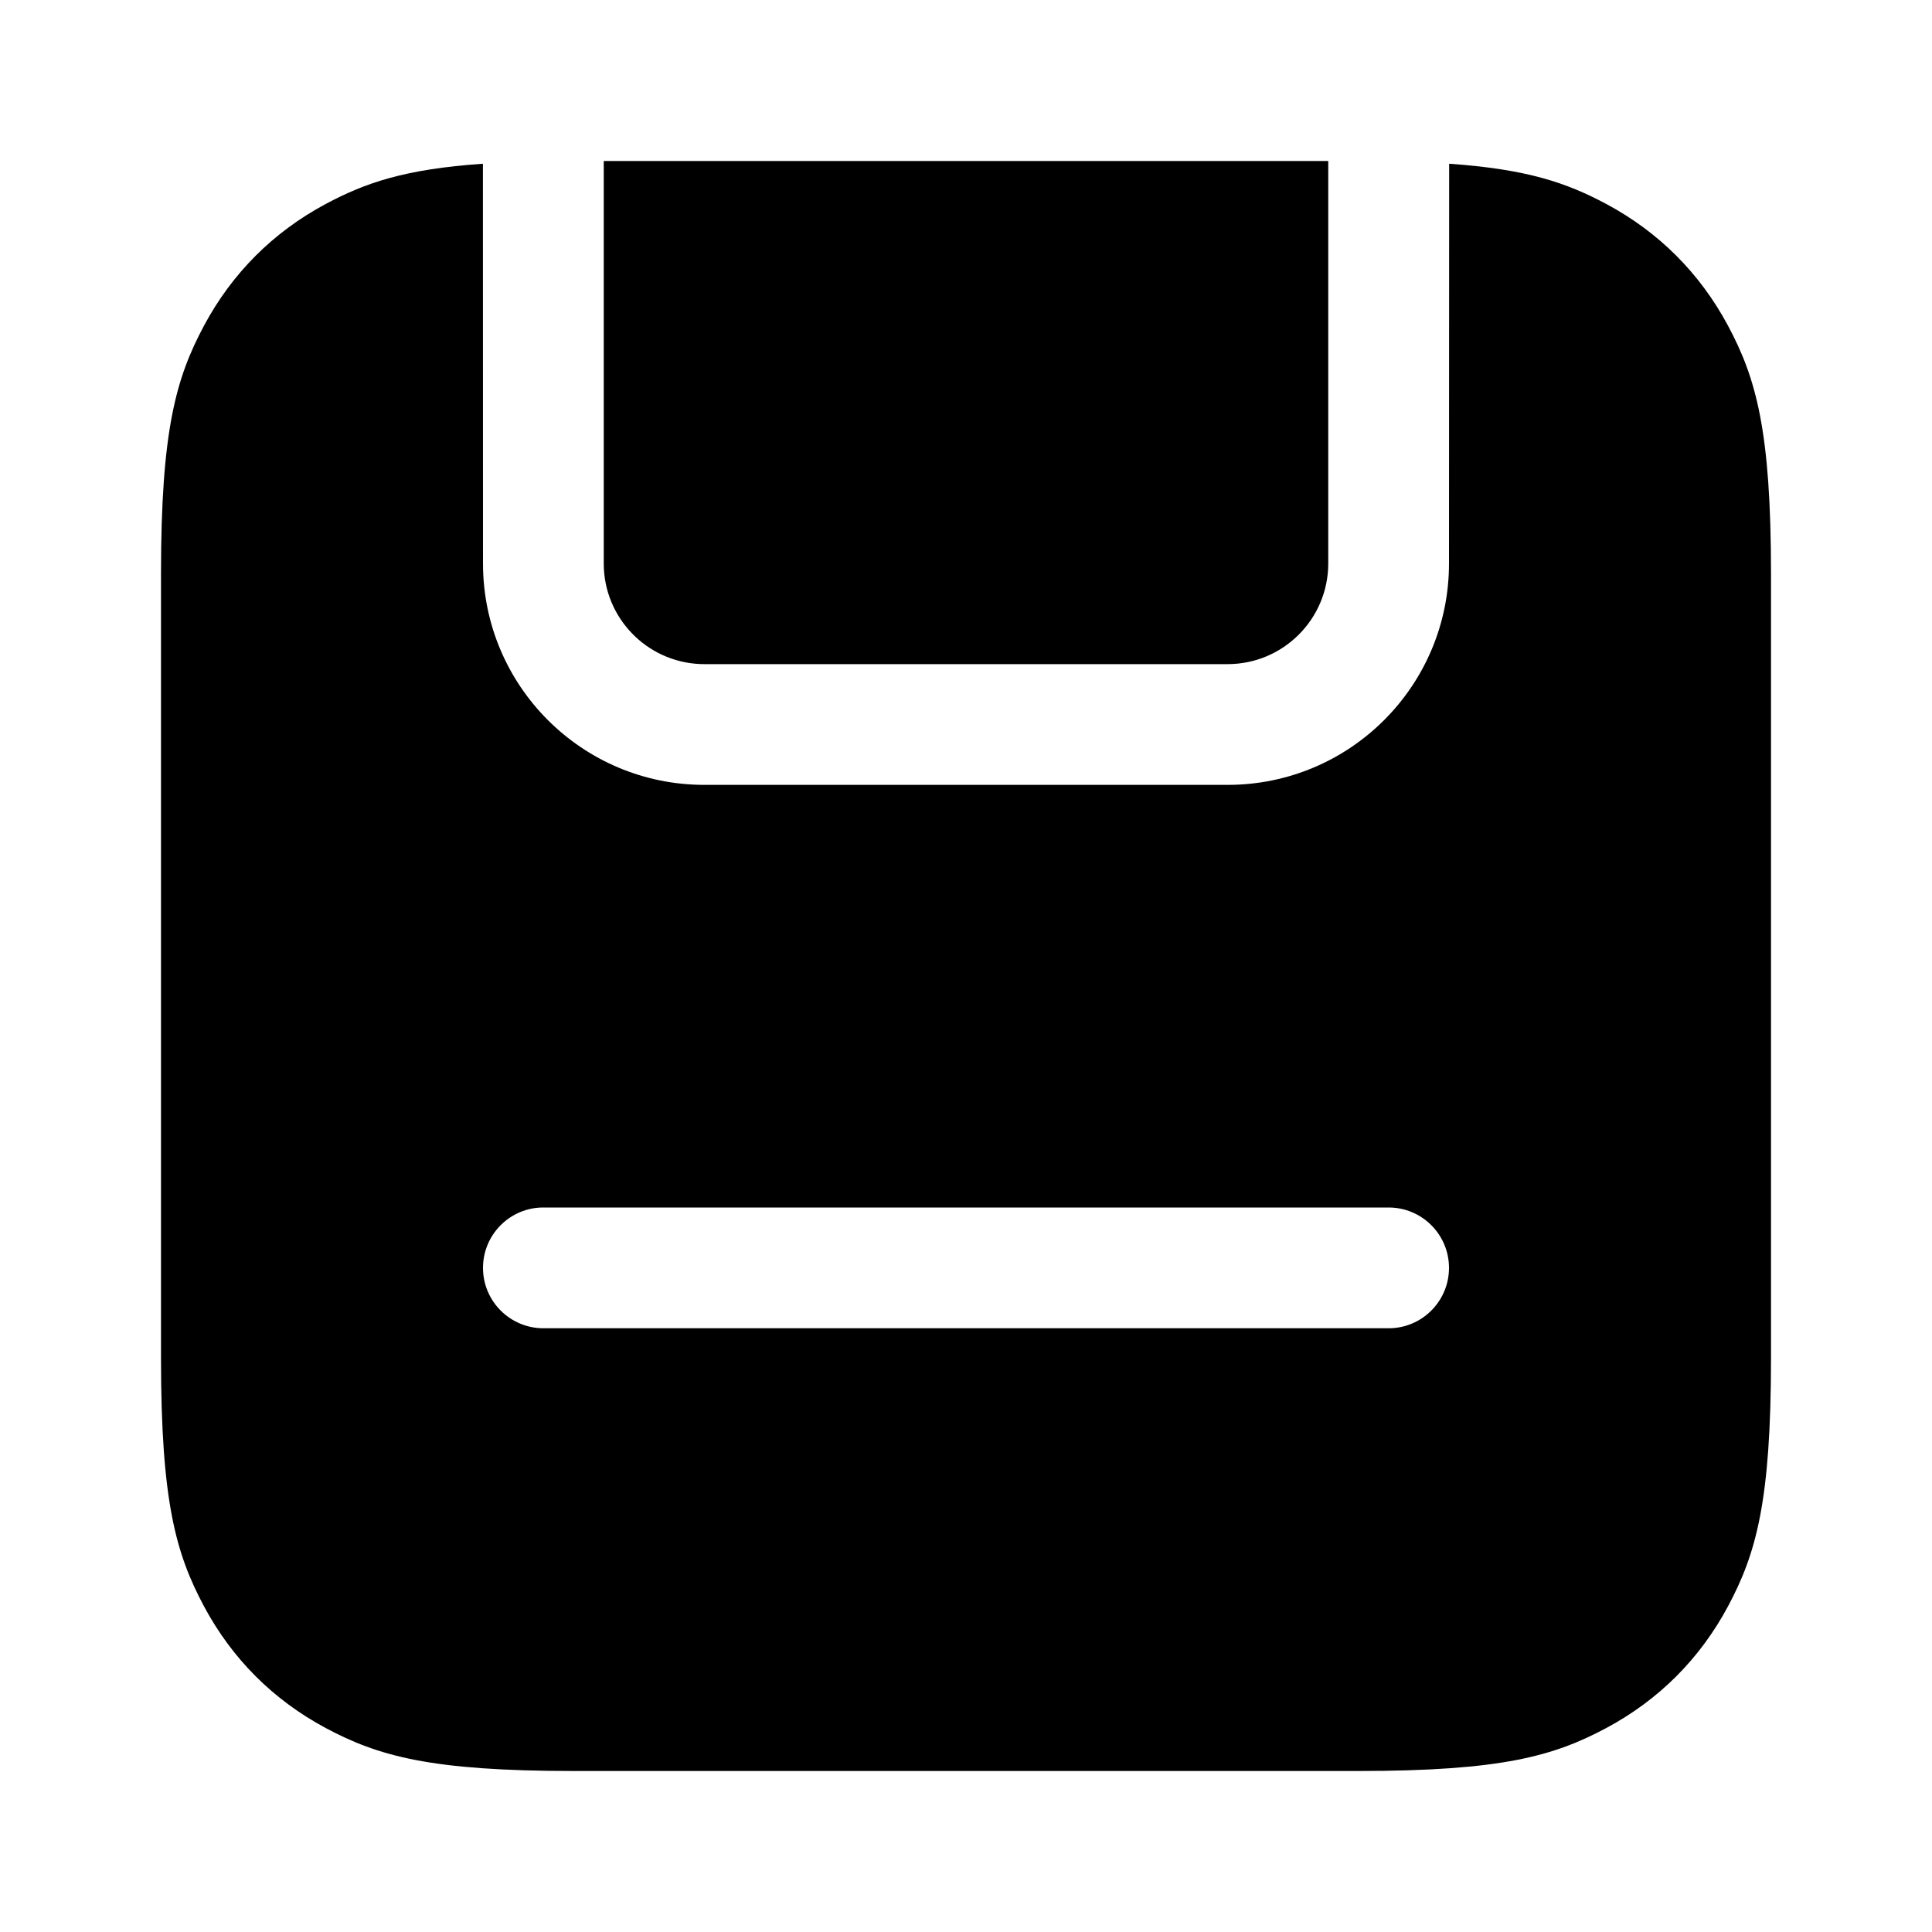 <?xml version="1.0" encoding="UTF-8"?>
<svg width="24px" height="24px" viewBox="0 0 24 24" version="1.1" xmlns="http://www.w3.org/2000/svg" xmlns:xlink="http://www.w3.org/1999/xlink">
    <title>Public/ic_public_save_filled</title>
    <defs>
        <path d="M19.954,2.534 C20.606,2.883 21.117,3.394 21.466,4.046 C21.814,4.698 22,5.345 22,7.128 L22,16.872 C22,18.655 21.814,19.302 21.466,19.954 C21.117,20.606 20.606,21.117 19.954,21.466 C19.302,21.814 18.655,22 16.872,22 L7.128,22 C5.345,22 4.698,21.814 4.046,21.466 C3.394,21.117 2.883,20.606 2.534,19.954 C2.186,19.302 2,18.655 2,16.872 L2,7.128 C2,5.345 2.186,4.698 2.534,4.046 C2.883,3.394 3.394,2.883 4.046,2.534 C4.537,2.272 5.025,2.101 5.999,2.034 L6,7 C6,8.519 7.231,9.75 8.75,9.75 L15.25,9.75 C16.769,9.75 18,8.519 18,7 L18.002,2.034 C18.975,2.102 19.463,2.272 19.954,2.534 Z M17.25,15 L6.75,15 L6.706,15.001 C6.312,15.024 6,15.351 6,15.75 C6,16.164 6.336,16.5 6.75,16.5 L6.75,16.5 L17.25,16.5 L17.294,16.499 C17.688,16.476 18,16.149 18,15.75 C18,15.336 17.664,15 17.25,15 L17.25,15 Z M16.5,2 L16.5,7 C16.5,7.69 15.94,8.25 15.25,8.25 L8.75,8.25 L8.696,8.249 C8.031,8.22 7.5,7.672 7.5,7 L7.5,2 L16.5,2 Z" id="path-1"></path>
    </defs>
    <g id="Public/ic_public_save_filled" stroke="none" stroke-width="1" fill="none" fill-rule="evenodd">
        <mask id="mask-2" fill="white">
            <use xlink:href="#path-1"></use>
        </mask>
        <use id="蒙版" fill="#000000" fill-rule="nonzero" xlink:href="#path-1"></use>
    </g>
</svg>